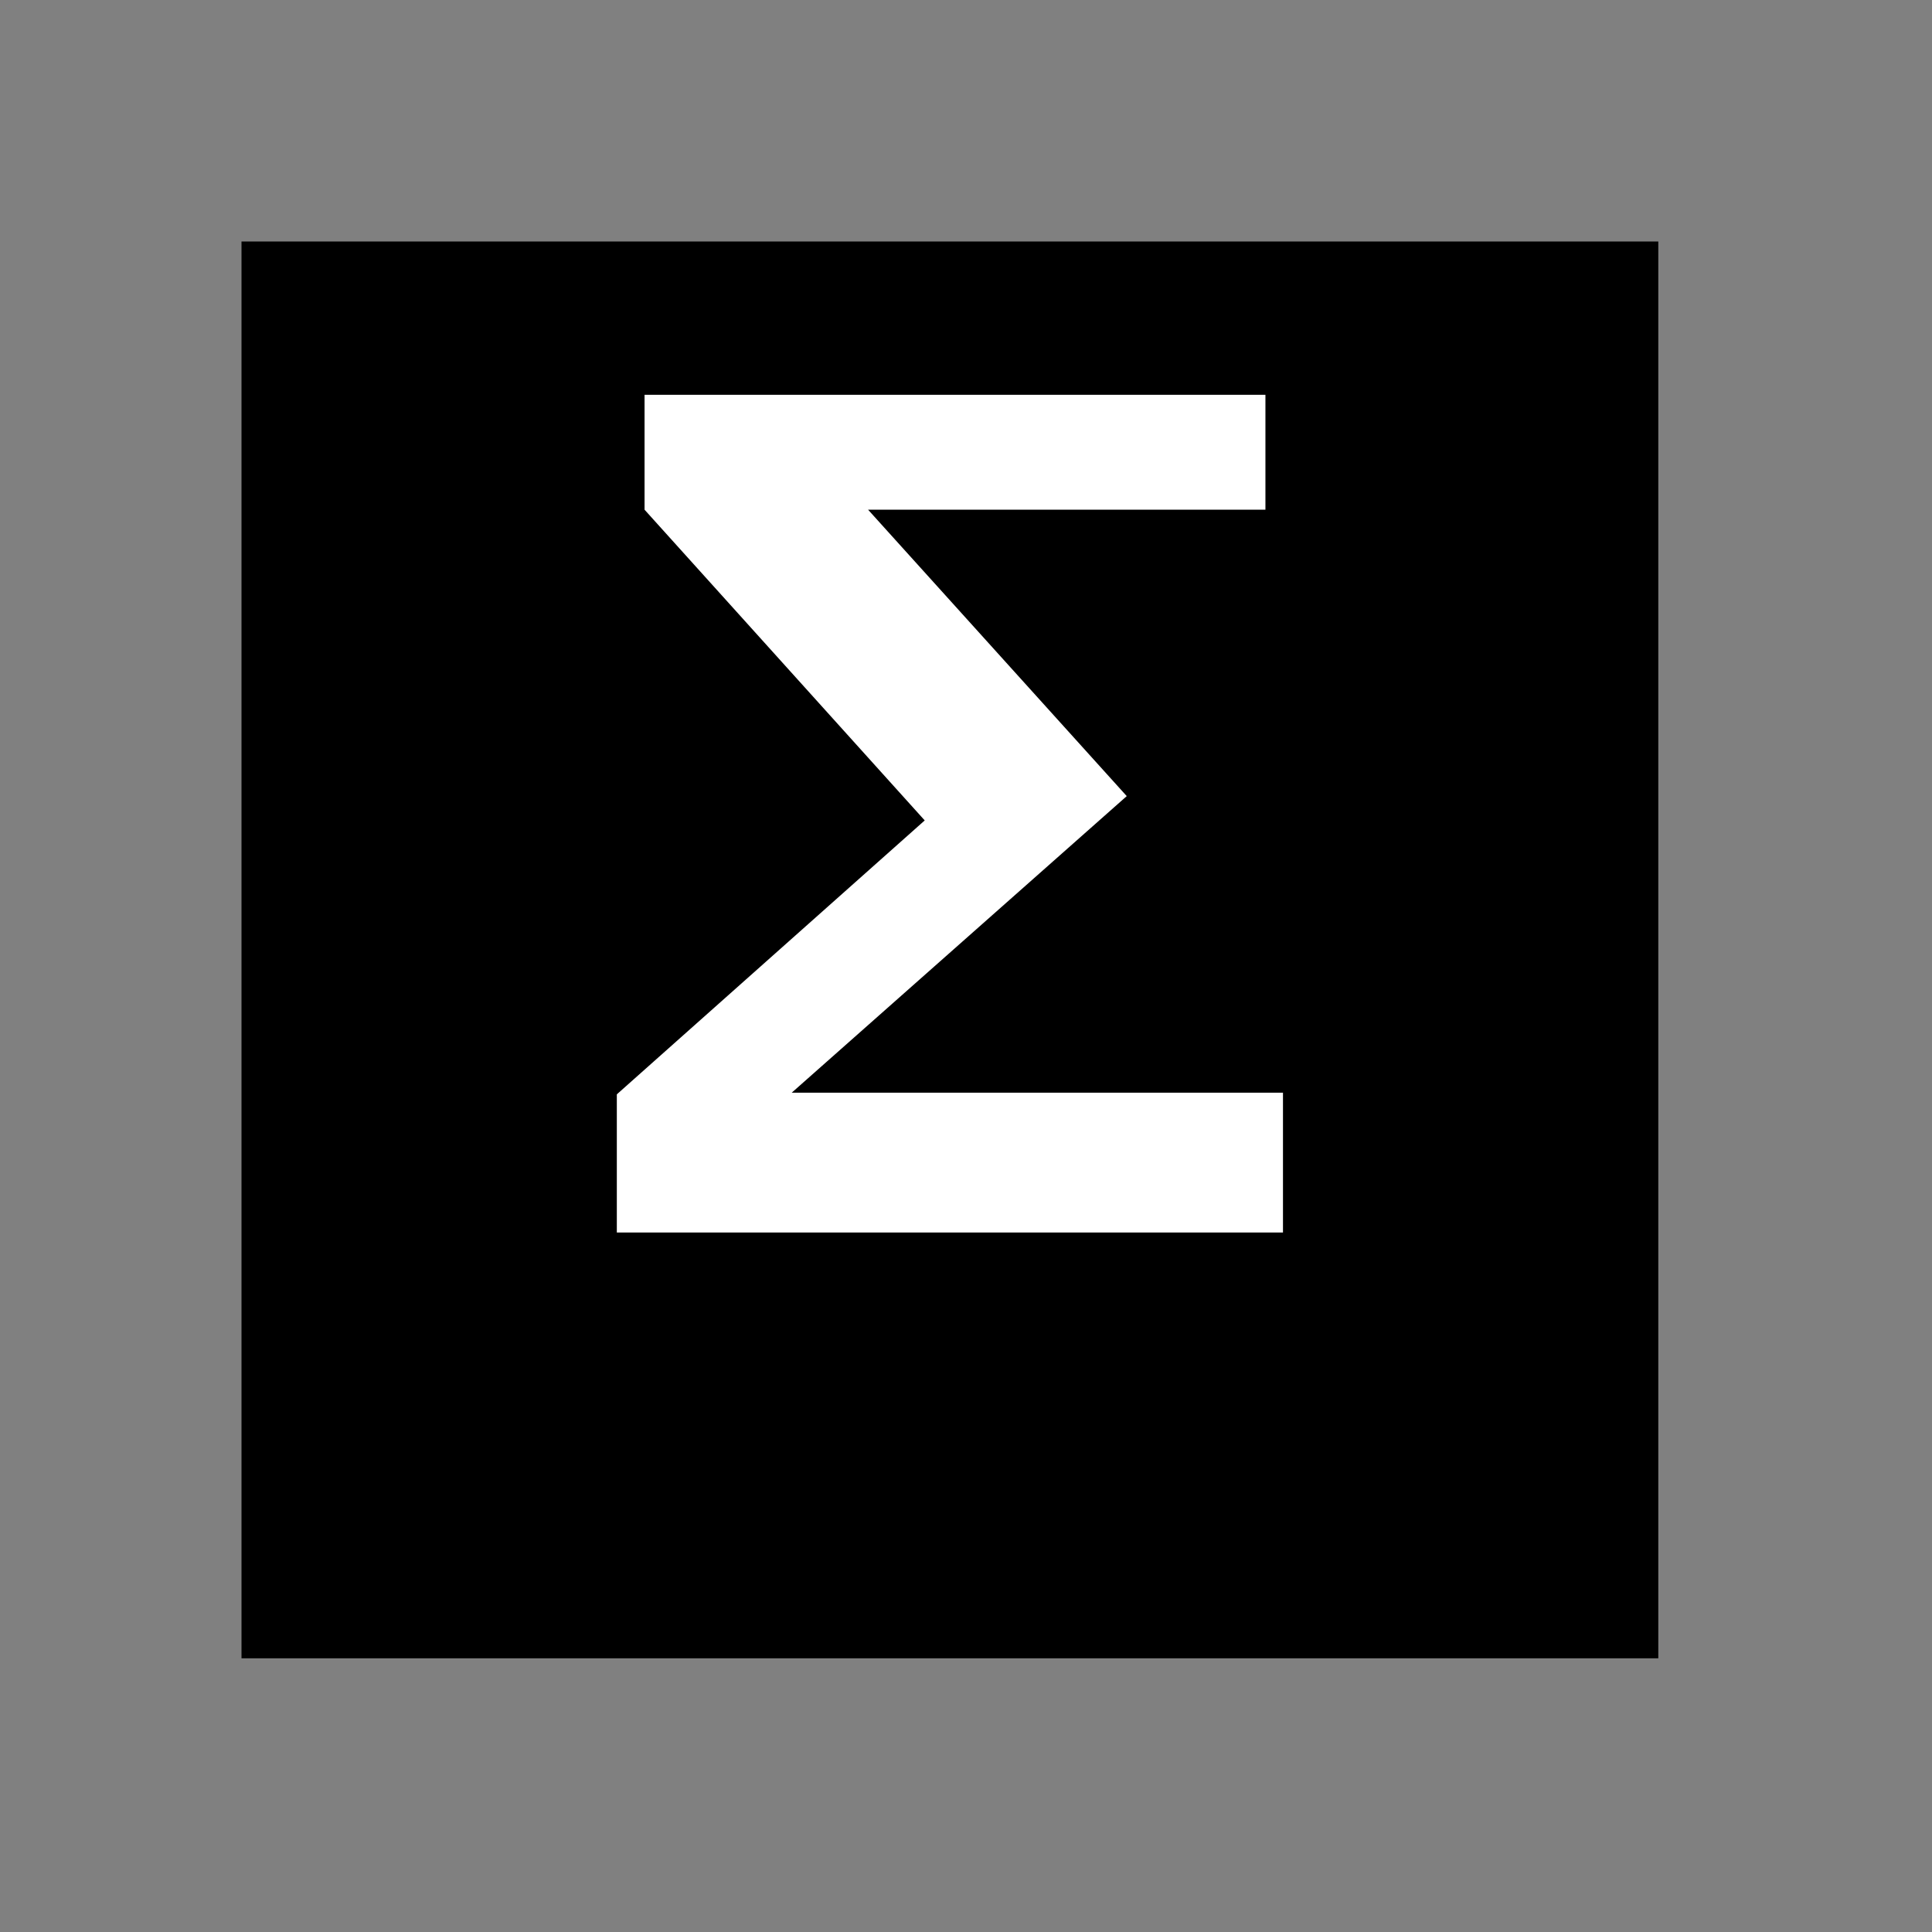 <?xml version="1.0" encoding="UTF-8" standalone="no"?>
<svg
   xmlns:svg="http://www.w3.org/2000/svg"
   xmlns="http://www.w3.org/2000/svg"
   version="1.0" width="60" height="60" viewBox="0 0 60 60"
   id="custom_svg"
   xml:space="preserve">

	<rect x="0" y="0" width="60" height="60" fill="#808080" stroke="none"/>

	<rect id="square" x="7.5" y="7.5" width="44" height="44" style="fill:#000000" />
	<path id="greek_capital_sigma" d="M19.156,38.275v-4.289l9.562-8.507l-8.701-9.65v-3.568h19.282v3.568H26.959l8.033,8.895
	l-10.405,9.211h15.257v4.342H19.156V38.275z" style="fill:#FFFFFF" />
</svg>
